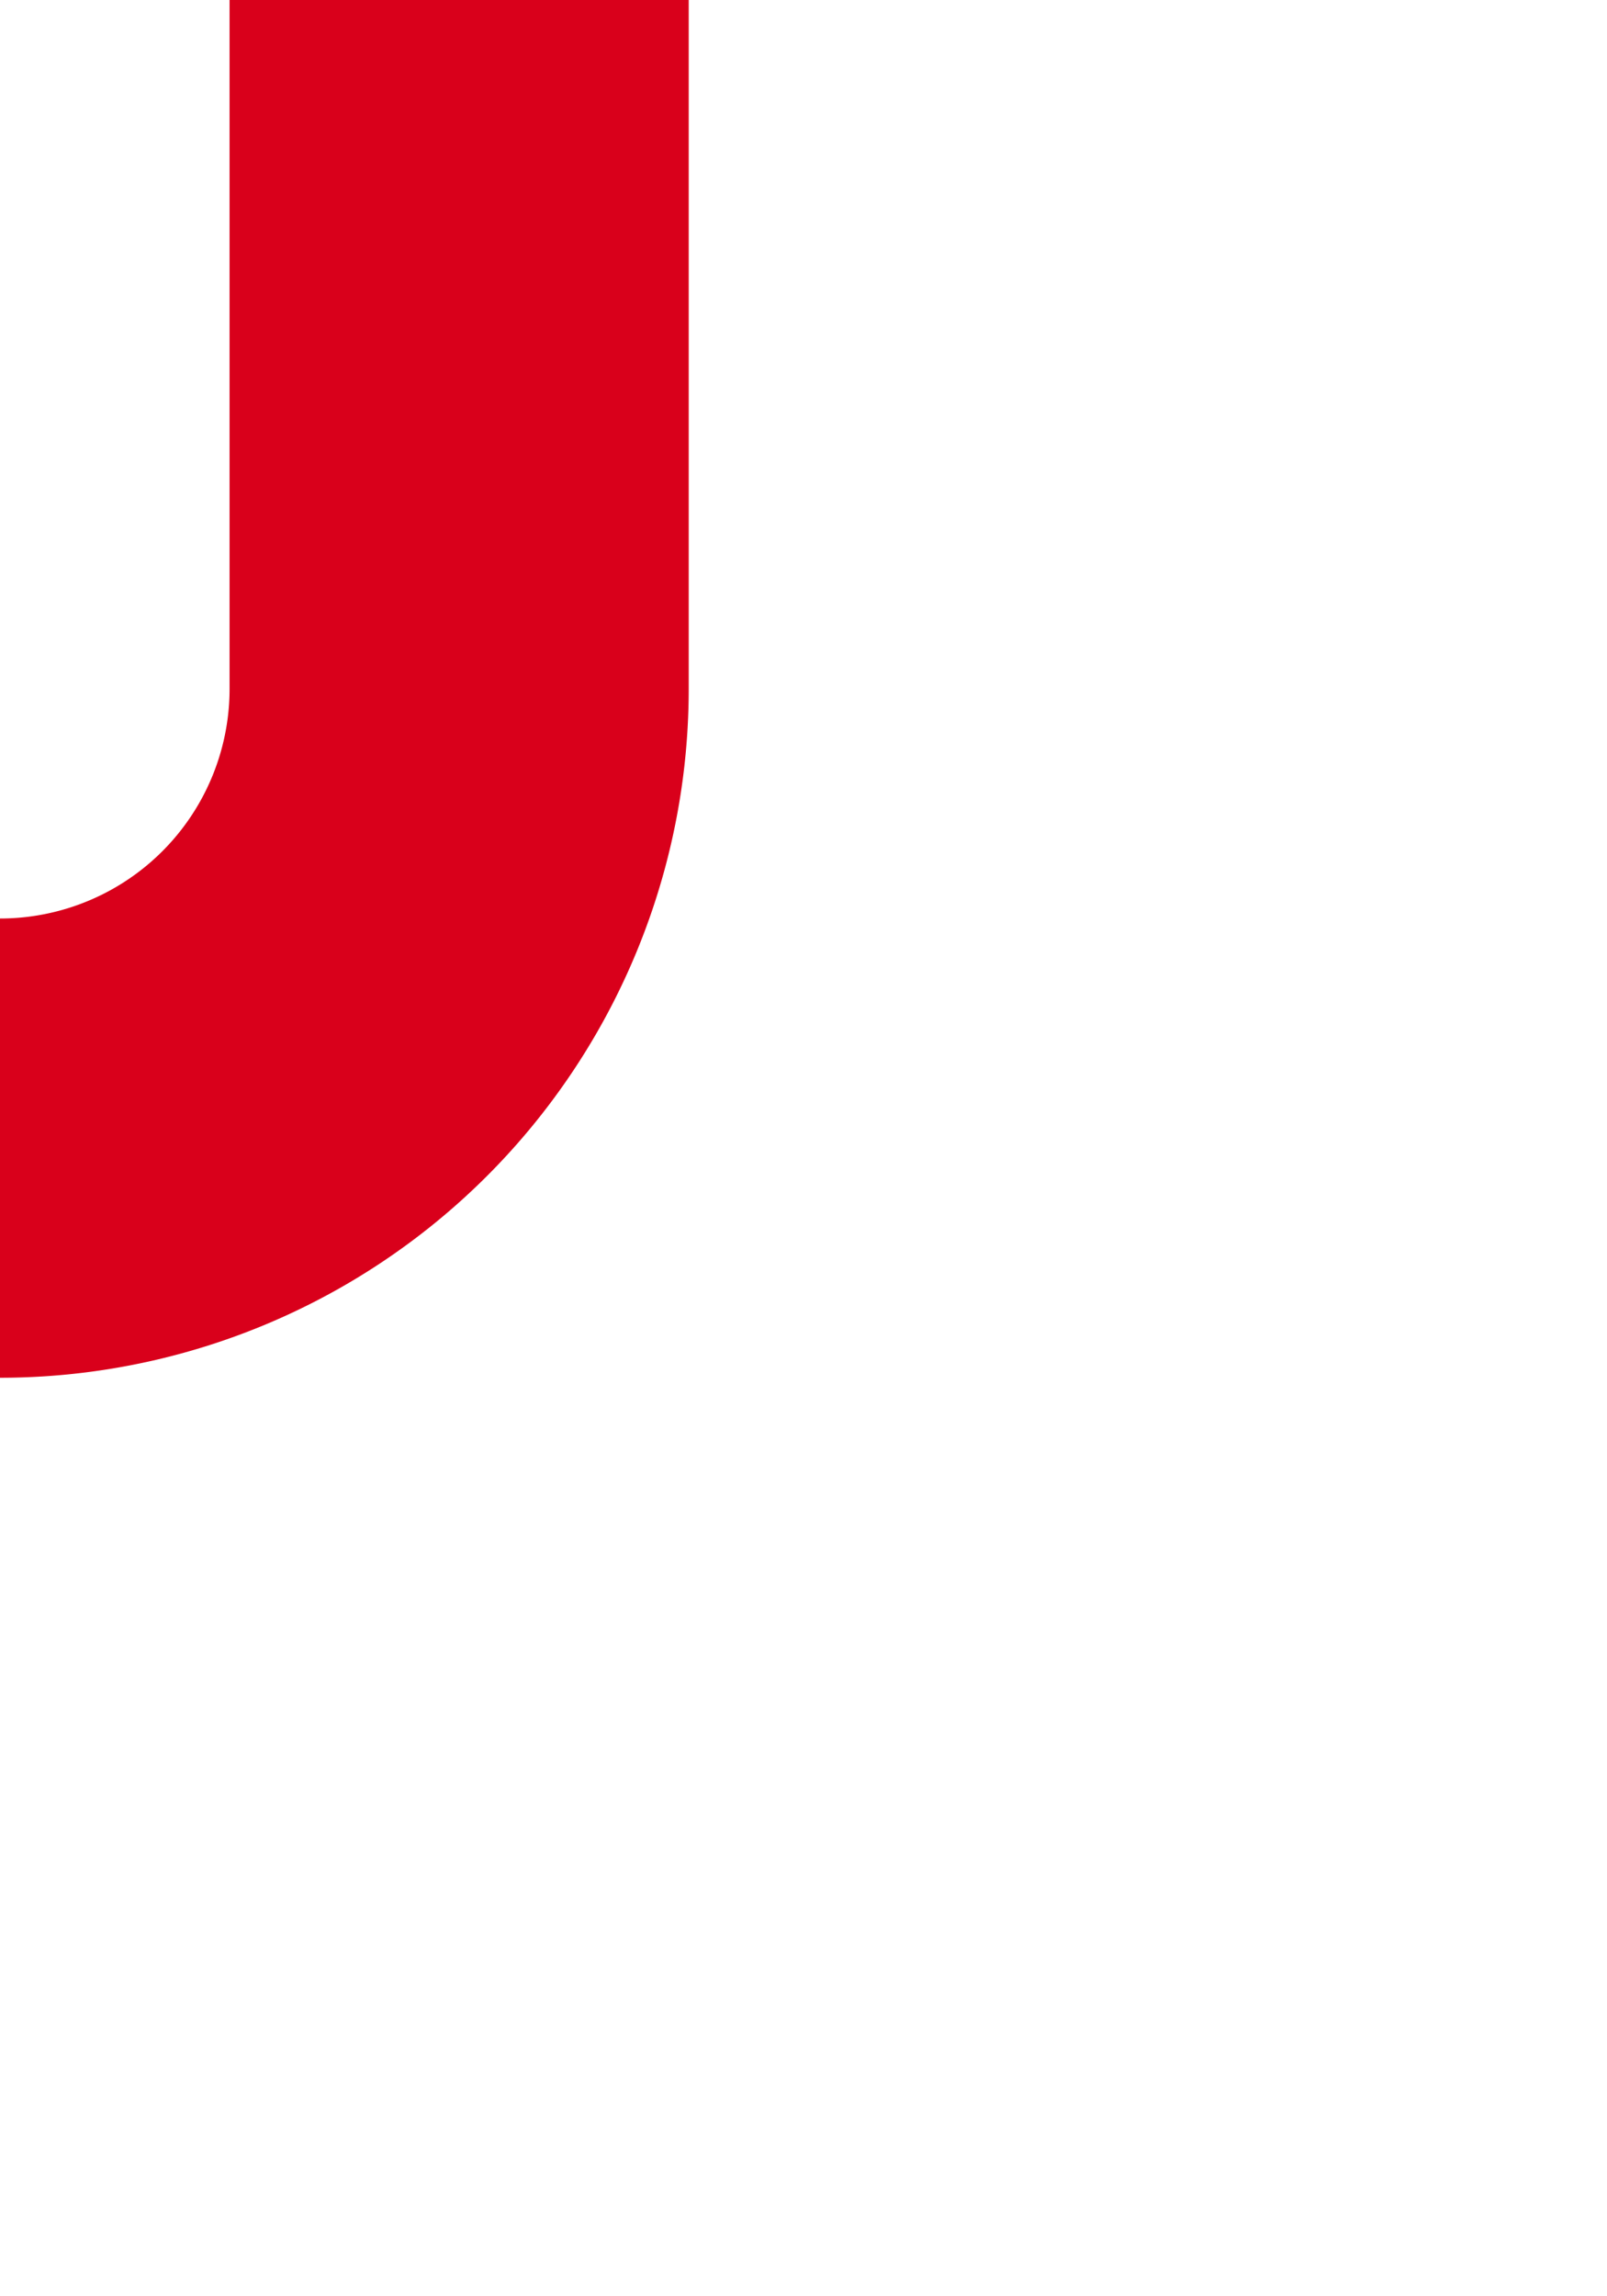 ﻿<?xml version="1.0" encoding="utf-8"?>
<svg version="1.1" xmlns:xlink="http://www.w3.org/1999/xlink" width="7px" height="10px" preserveAspectRatio="xMidYMin meet" viewBox="156 443  5 10" xmlns="http://www.w3.org/2000/svg">
  <path d="M 155 448  A 2 2 0 0 0 157 446 L 157 433  " stroke-width="2" stroke="#d9001b" fill="none" />
</svg>